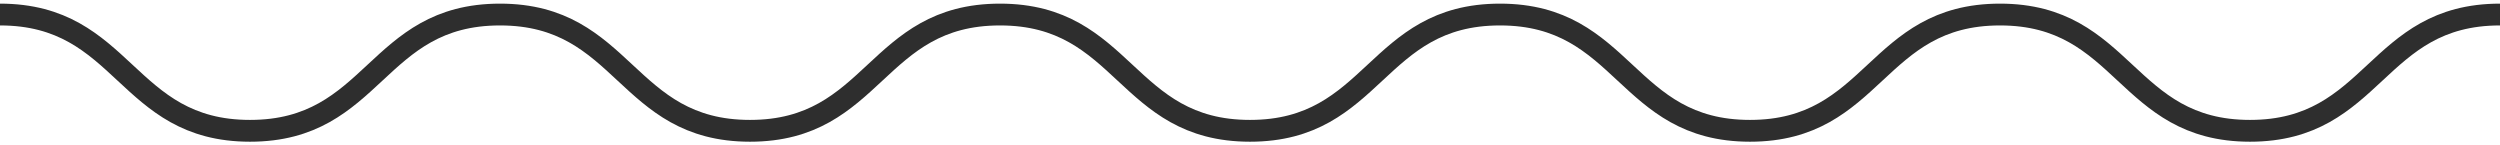 <svg width="172" height="10" viewBox="0 0 172 10" fill="none" xmlns="http://www.w3.org/2000/svg">
<path d="M0 1C8.6 1 8.6 9 17.2 9C25.8 9 25.8 1 34.4 1C43 1 43 9 51.6 9C60.2 9 60.2 1 68.8 1C77.4 1 77.4 9 86 9C94.6 9 94.6 1 103.2 1C111.8 1 111.8 9 120.4 9C129 9 129 1 137.6 1C146.2 1 146.2 9 154.8 9C163.4 9 163.4 1 172 1" stroke="#2E2E2E" stroke-width="1.5" stroke-miterlimit="10"/>
</svg>
